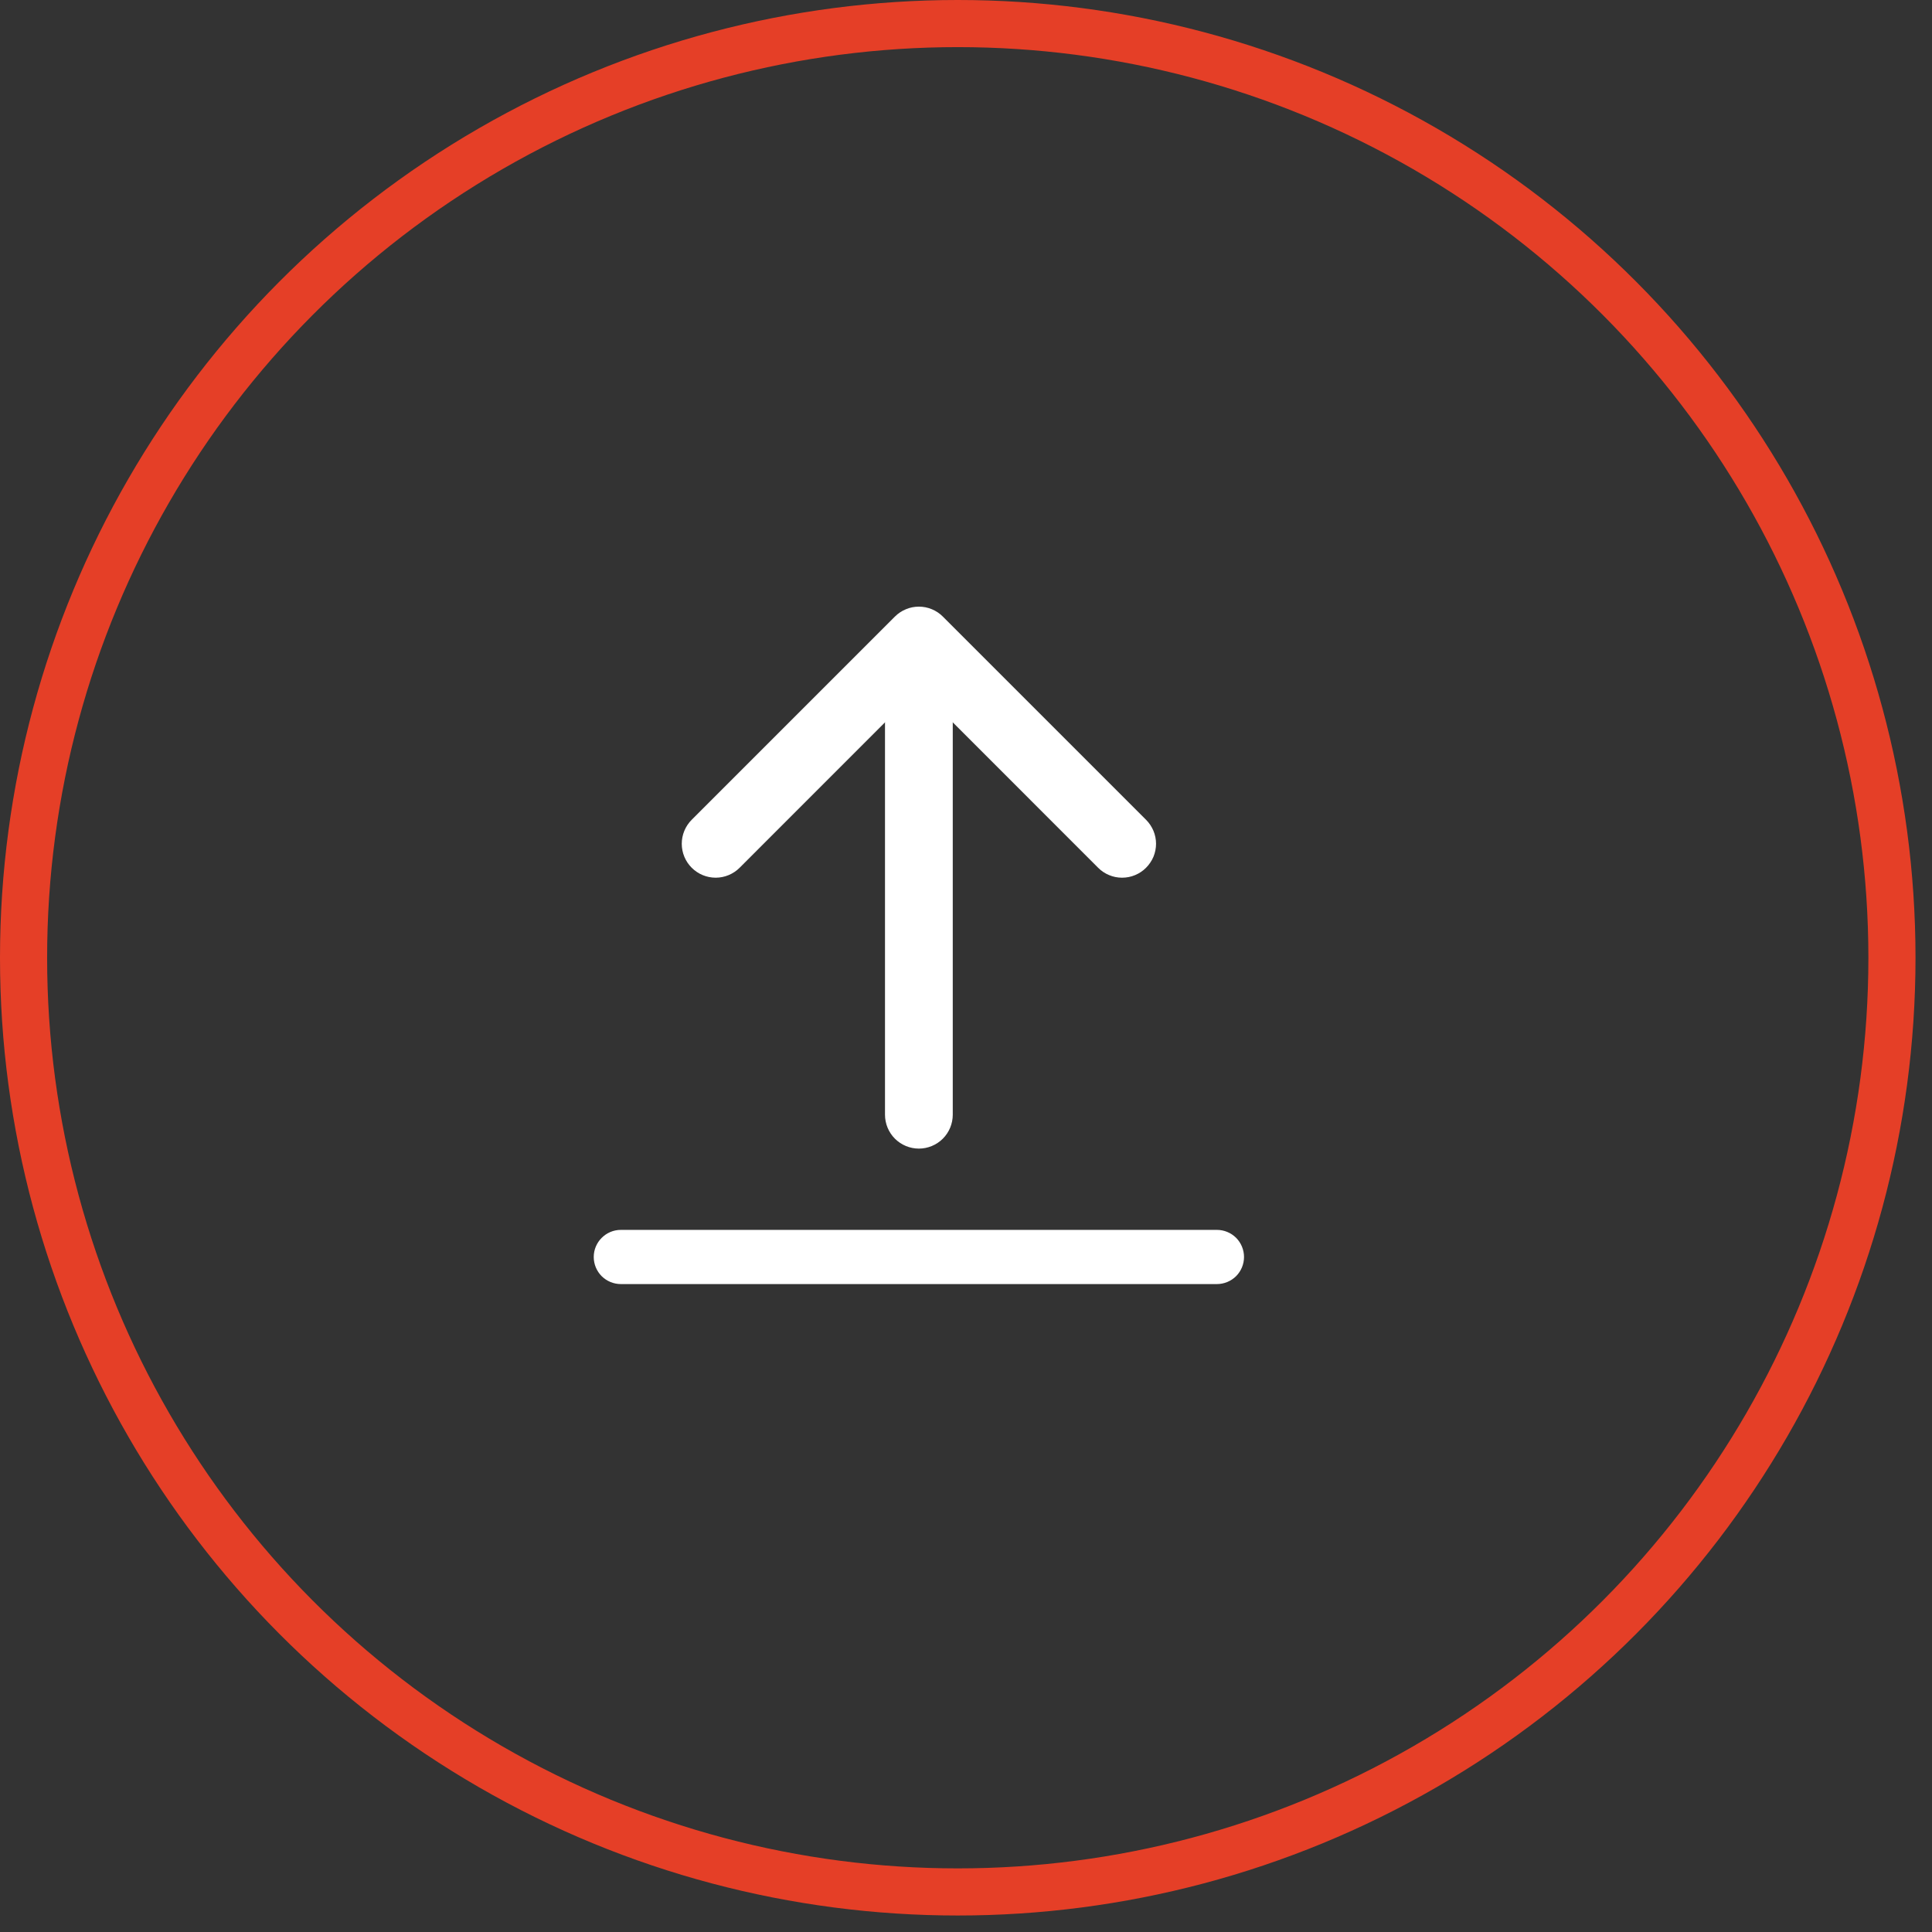 <svg width="41" height="41" viewBox="0 0 41 41" fill="none" xmlns="http://www.w3.org/2000/svg">
<rect x="0" y="0" width="41" height="41" fill="#333333" stroke="none"/>
<circle cx="20.325" cy="20.325" r="19.825" stroke="#E53F27"/>
<path fill-rule="evenodd" clip-rule="evenodd" d="M24.321 18.415C24.388 18.348 24.441 18.269 24.478 18.182C24.514 18.094 24.533 18.001 24.533 17.906C24.533 17.812 24.514 17.718 24.478 17.631C24.441 17.544 24.388 17.464 24.321 17.397L20.009 13.085C19.942 13.018 19.863 12.965 19.776 12.929C19.688 12.892 19.595 12.874 19.5 12.874C19.405 12.874 19.312 12.892 19.225 12.929C19.137 12.965 19.058 13.018 18.991 13.085L14.679 17.397C14.544 17.532 14.468 17.715 14.468 17.906C14.468 18.097 14.544 18.28 14.679 18.415C14.814 18.55 14.997 18.626 15.188 18.626C15.378 18.626 15.561 18.55 15.696 18.415L19.5 14.61L23.304 18.415C23.37 18.482 23.45 18.535 23.537 18.571C23.624 18.608 23.718 18.626 23.812 18.626C23.907 18.626 24.001 18.608 24.088 18.571C24.175 18.535 24.255 18.482 24.321 18.415Z" fill="white"/>
<path fill-rule="evenodd" clip-rule="evenodd" d="M19.5 24.375C19.691 24.375 19.873 24.299 20.008 24.165C20.143 24.03 20.219 23.847 20.219 23.656V14.312C20.219 14.122 20.143 13.939 20.008 13.804C19.873 13.669 19.691 13.594 19.5 13.594C19.309 13.594 19.127 13.669 18.992 13.804C18.857 13.939 18.781 14.122 18.781 14.312V23.656C18.781 23.847 18.857 24.03 18.992 24.165C19.127 24.299 19.309 24.375 19.5 24.375ZM12.6 26.675C12.6 26.359 12.859 26.1 13.175 26.1H25.825C25.977 26.1 26.124 26.161 26.232 26.268C26.339 26.376 26.4 26.523 26.4 26.675C26.4 26.828 26.339 26.974 26.232 27.082C26.124 27.189 25.977 27.25 25.825 27.25H13.175C13.023 27.25 12.876 27.189 12.768 27.082C12.661 26.974 12.6 26.828 12.6 26.675Z" fill="white"/>
</svg>
